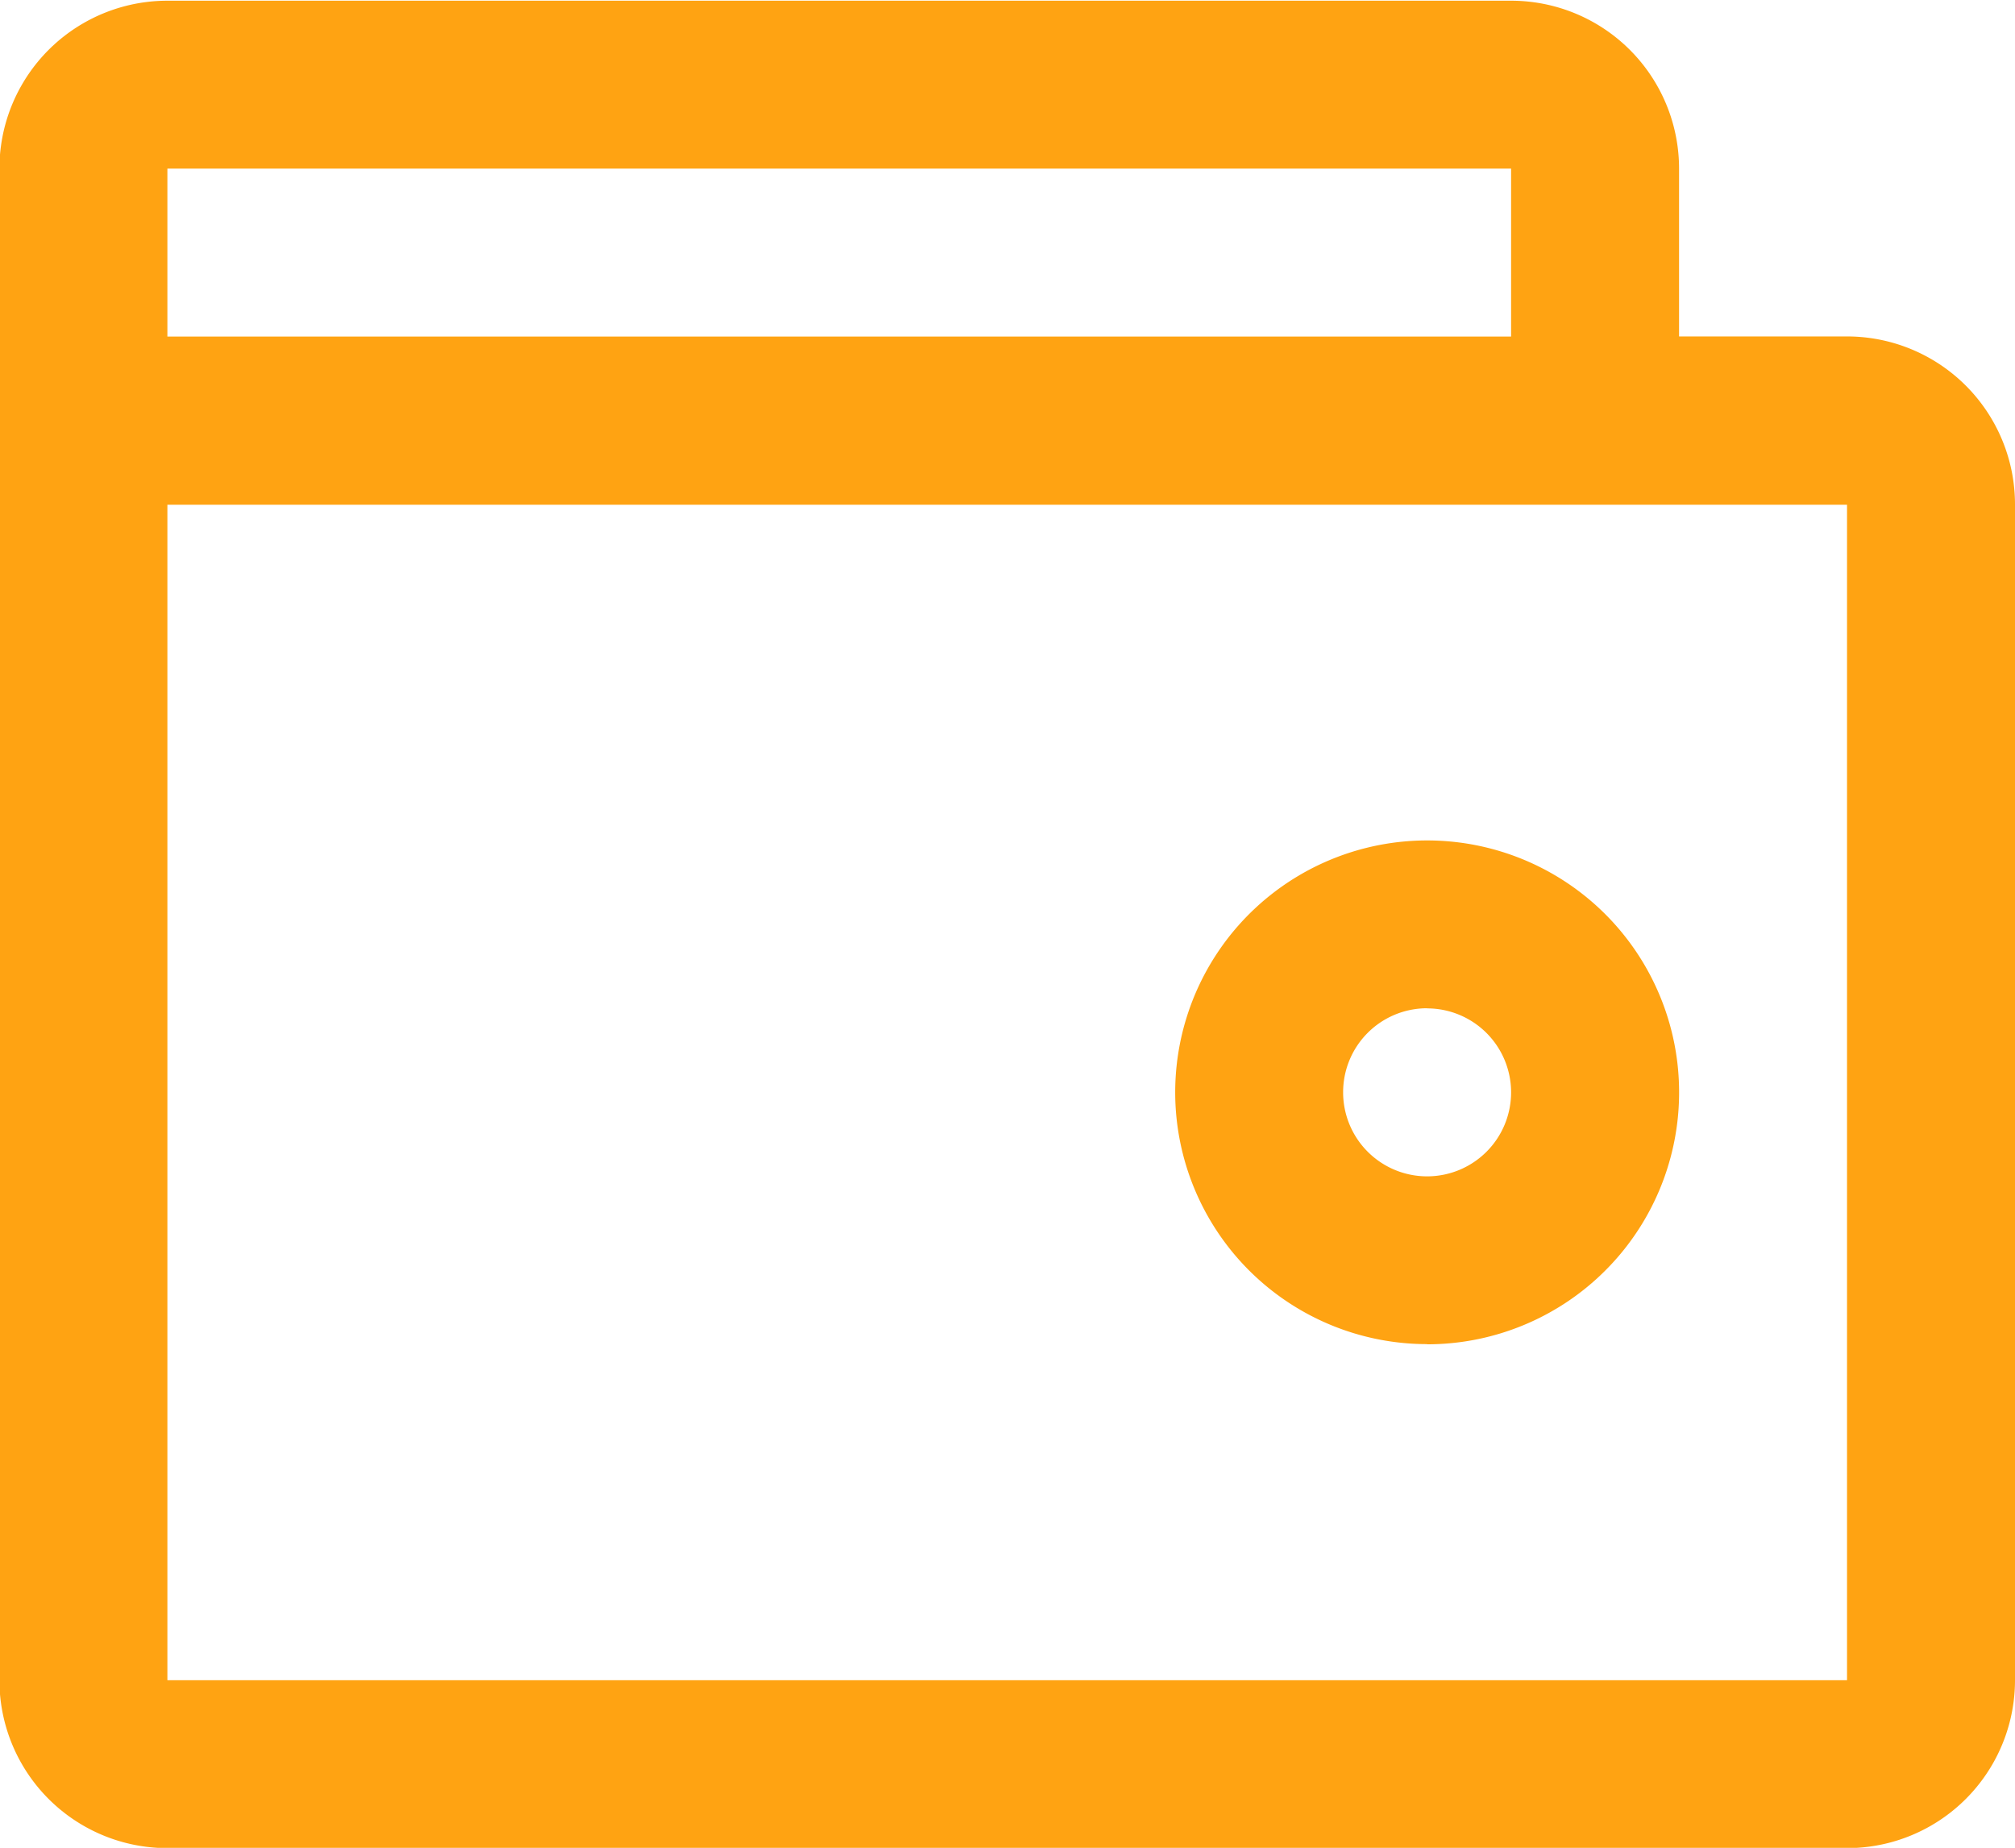 <svg xmlns="http://www.w3.org/2000/svg" width="45.25" height="41.5" viewBox="0 0 45.25 41.5">
  <defs>
    <style>
      .cls-1 {
        fill: #ffa312;
        fill-rule: evenodd;
      }
    </style>
  </defs>
  <path id="优惠券.svg" class="cls-1" d="M556.291,226.869h-3.772V223.1a3.771,3.771,0,0,0-3.772-3.771H518.572A3.771,3.771,0,0,0,514.8,223.1v33.948a3.771,3.771,0,0,0,3.772,3.771h37.719a3.771,3.771,0,0,0,3.772-3.771v-26.4A3.772,3.772,0,0,0,556.291,226.869ZM518.572,223.1h30.175v3.772H518.572V223.1Zm37.719,33.948H518.572v-26.4h37.719v26.4Zm-9.43-7.544a5.658,5.658,0,1,0-5.657-5.658A5.658,5.658,0,0,0,546.861,249.5Zm0-7.544a1.886,1.886,0,1,1-1.886,1.886A1.885,1.885,0,0,1,546.861,241.957Z" transform="translate(-514.813 -219.313)"/>
</svg>
